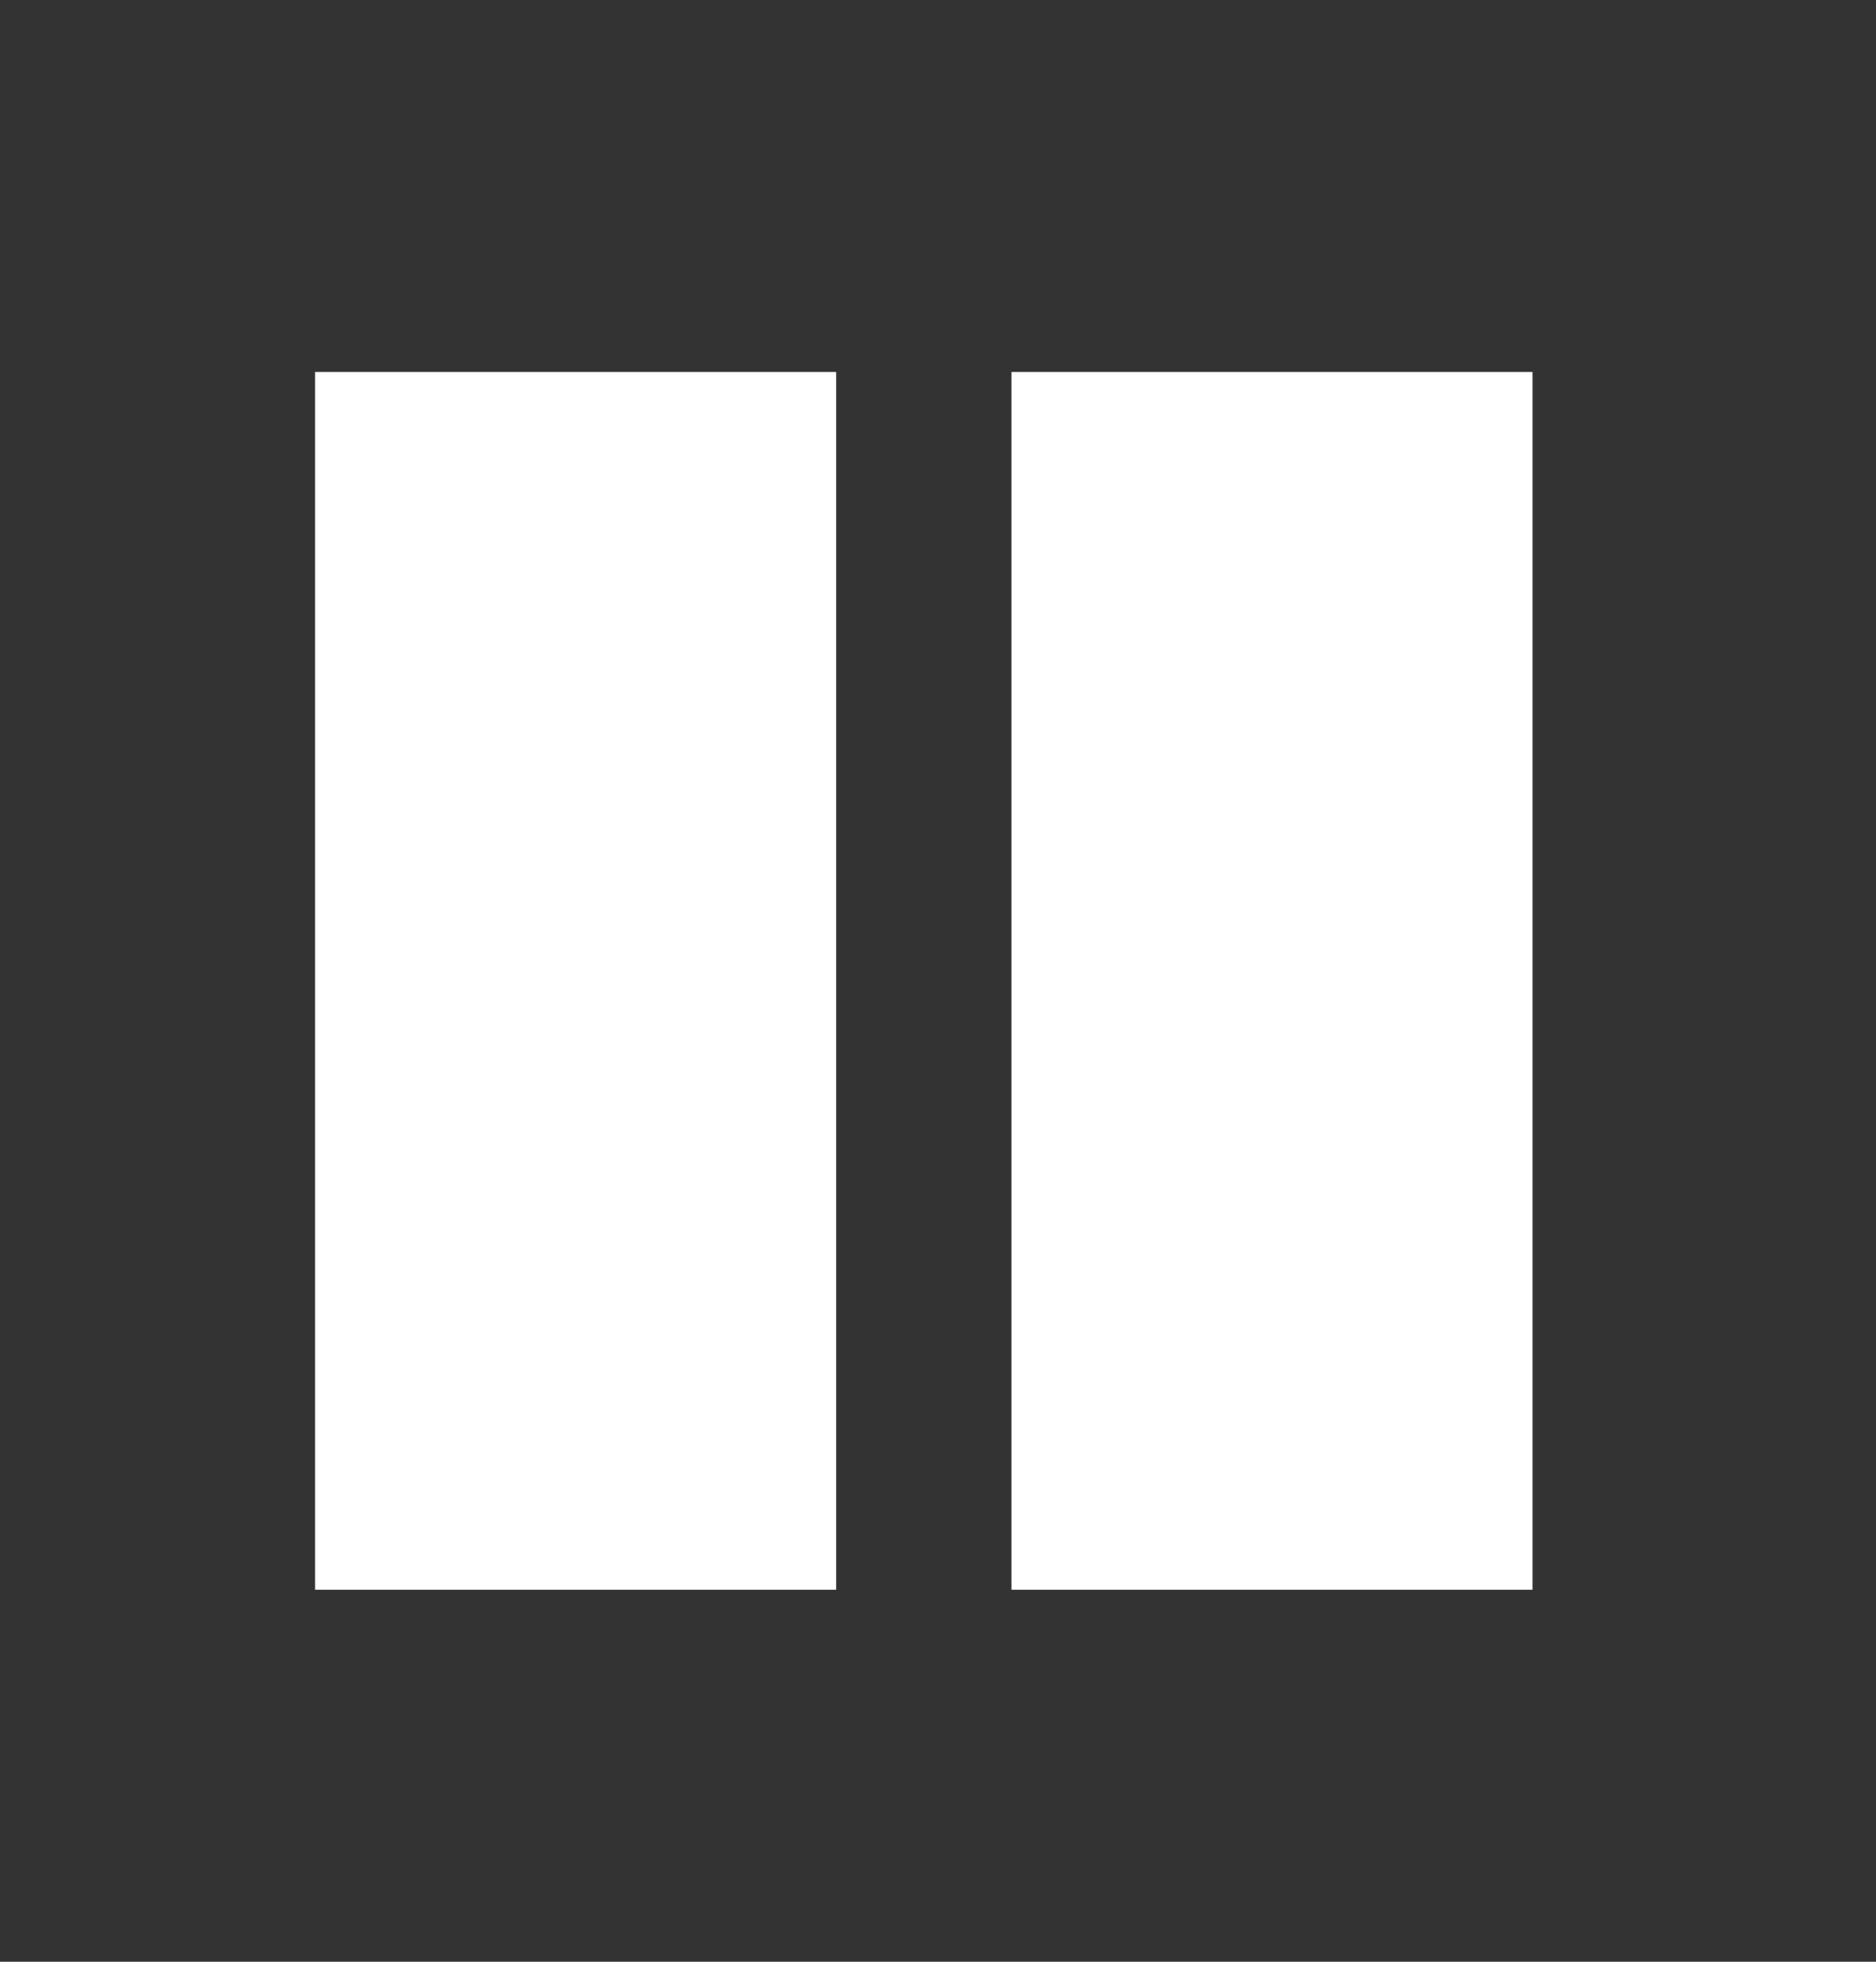 <svg id="Layer_1" data-name="Layer 1" xmlns="http://www.w3.org/2000/svg" viewBox="0 0 396 414"><rect x="0" y="0" width="396" height="414" fill="#333333" stroke="none"/><defs><style>.cls-1{fill:#fff;}</style></defs><title>icons</title><rect class="cls-1" x="66.5" y="78.5" width="110" height="257"/><rect class="cls-1" x="213.5" y="78.5" width="110" height="257"/></svg>